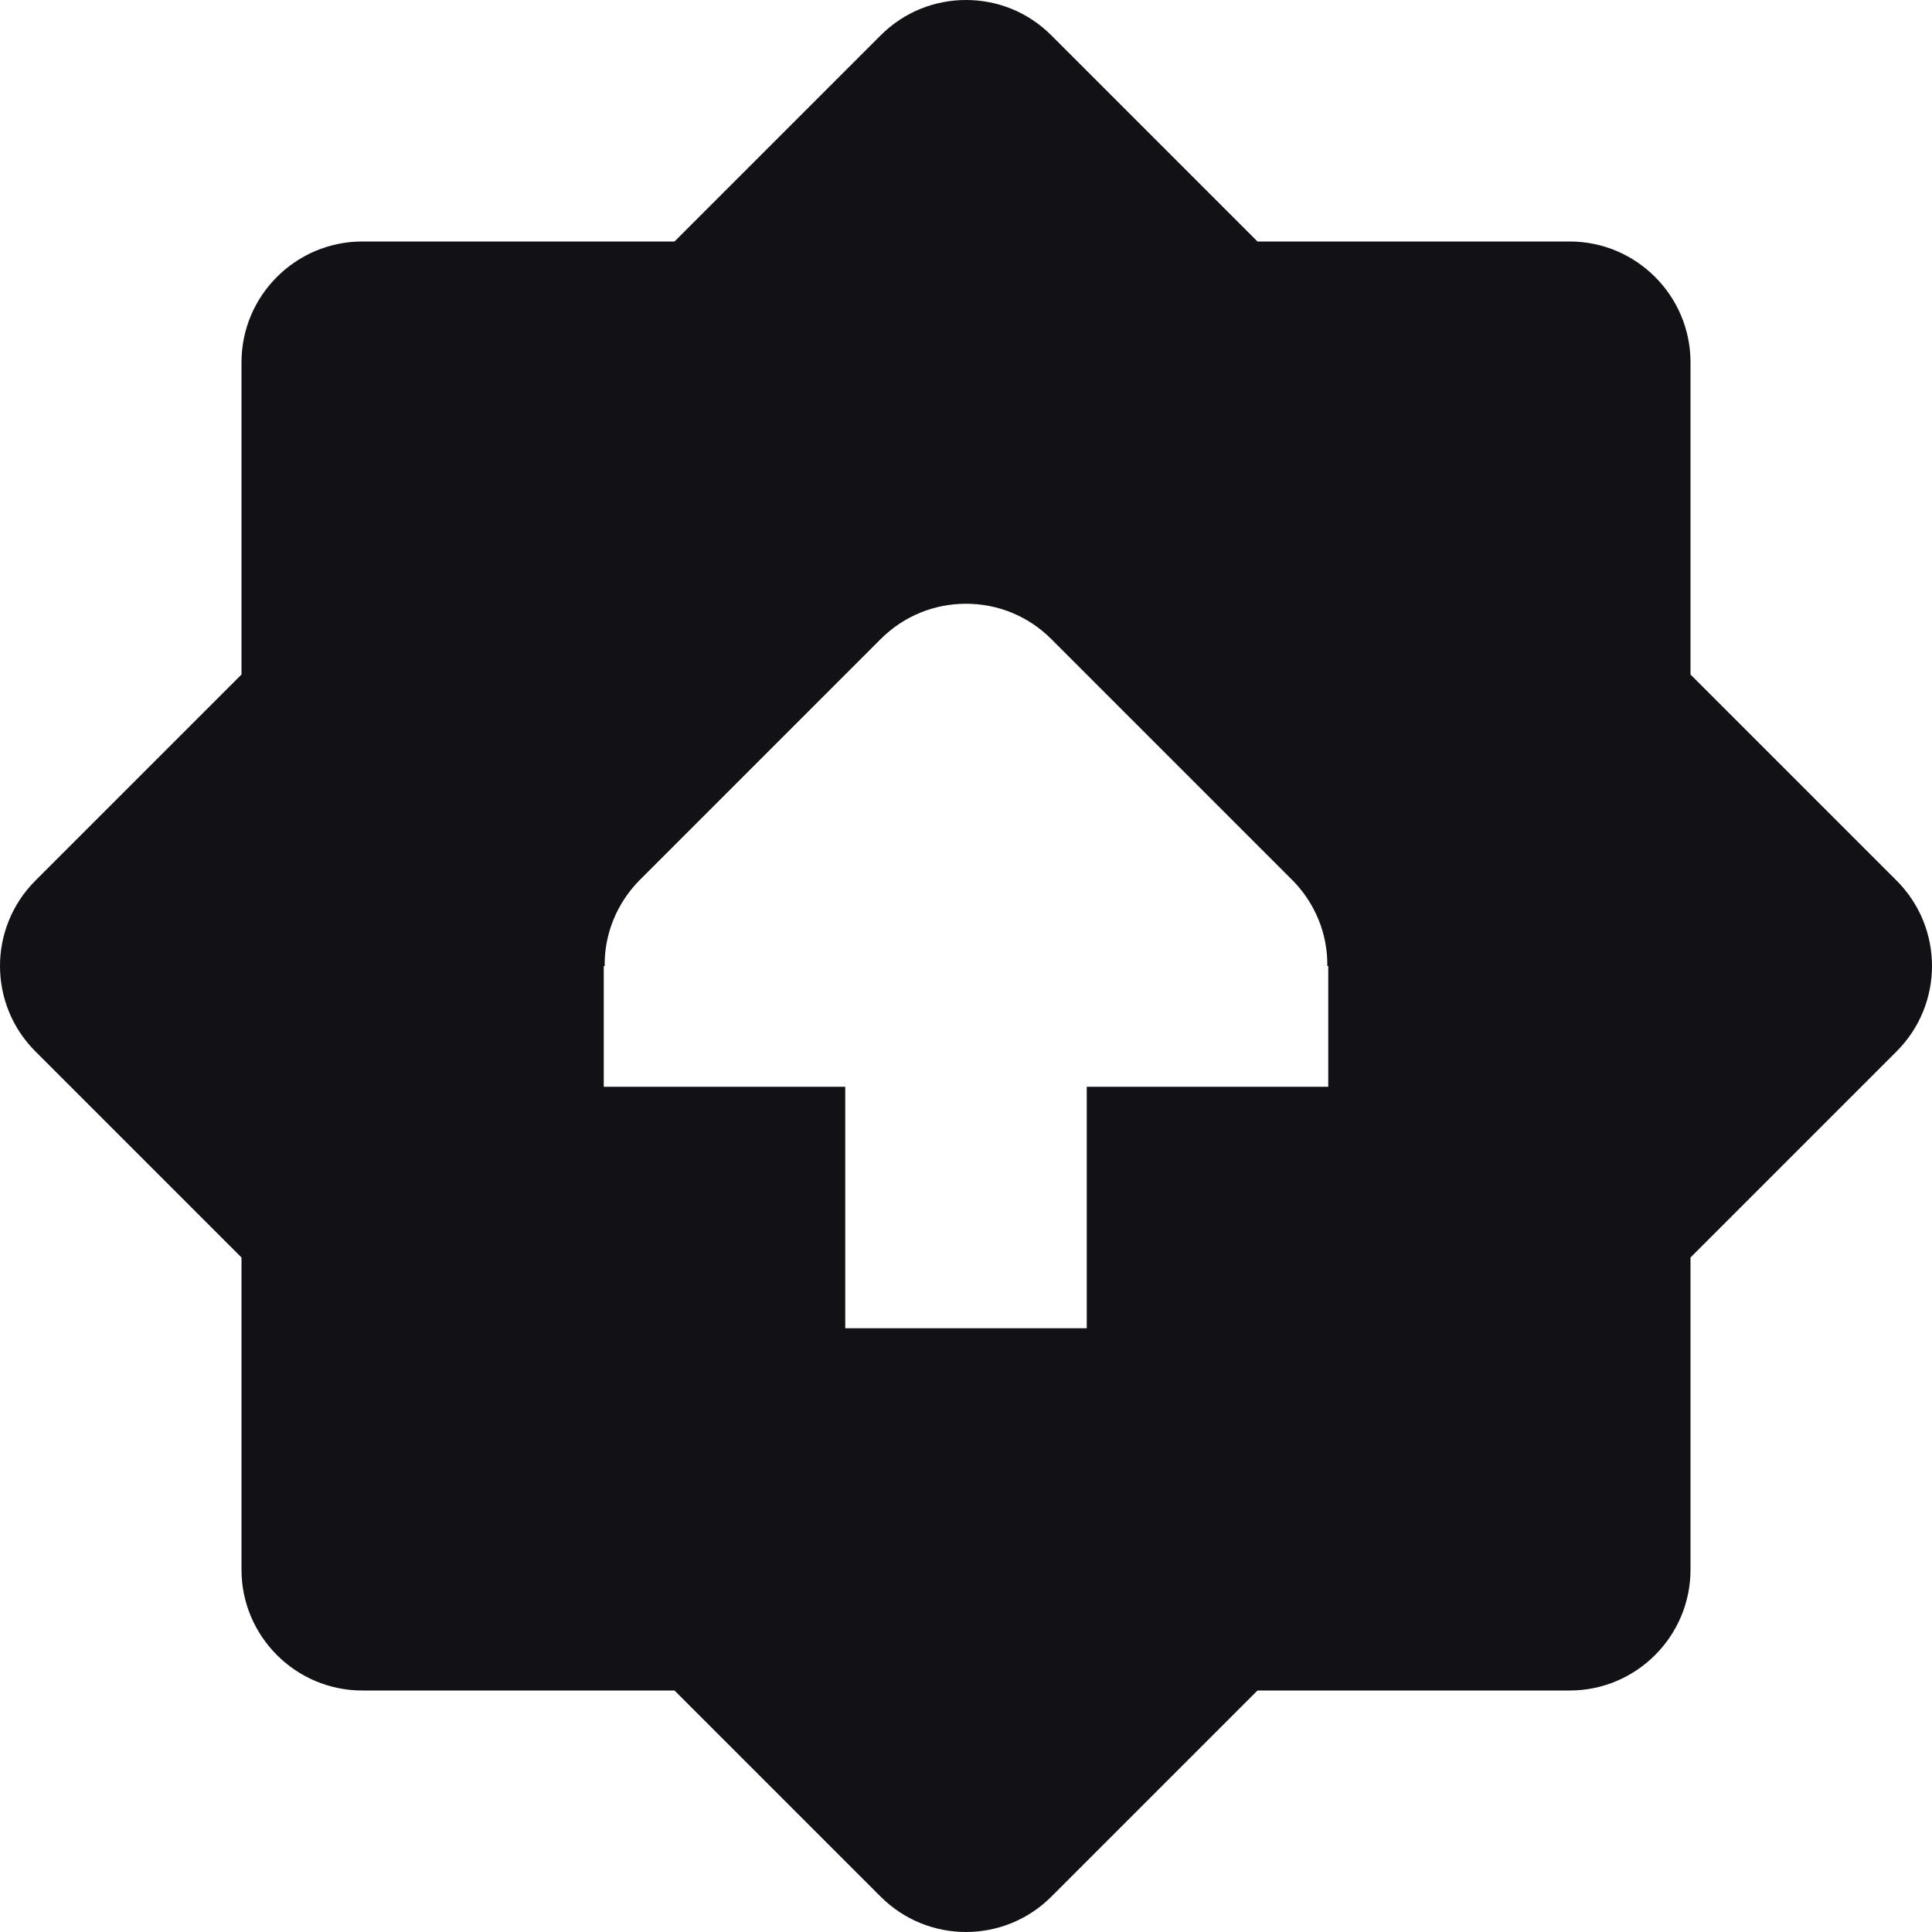 <svg viewBox="0 0 502 502" fill="none" xmlns="http://www.w3.org/2000/svg">
<path d="M251 0C242.911 0 234.945 3.064 228.817 9.192L175.259 62.75H94.125C76.844 62.75 62.75 76.844 62.75 94.125V175.259L9.192 228.817C-3.064 241.073 -3.064 260.927 9.192 273.183L62.75 326.741V407.875C62.75 425.156 76.844 439.25 94.125 439.25H175.259L228.817 492.808C241.073 505.064 260.927 505.064 273.183 492.808L326.741 439.25H407.875C425.156 439.25 439.25 425.156 439.25 407.875V326.741L492.808 273.183C505.064 260.927 505.064 241.073 492.808 228.817L439.25 175.259V94.125C439.25 76.844 425.156 62.75 407.875 62.75H326.741L273.183 9.192C267.055 3.064 259.089 0 251 0ZM251 156.875C259.089 156.875 267.055 159.939 273.183 166.067L335.933 228.817C341.693 234.7 345.002 242.666 344.88 251H345.125V282.375H282.375V345.125H219.625V282.375H156.875V251H157.12C156.998 242.666 160.307 234.7 166.067 228.817L228.817 166.067C234.945 159.939 242.911 156.875 251 156.875Z" fill="#121116"/>
</svg>
